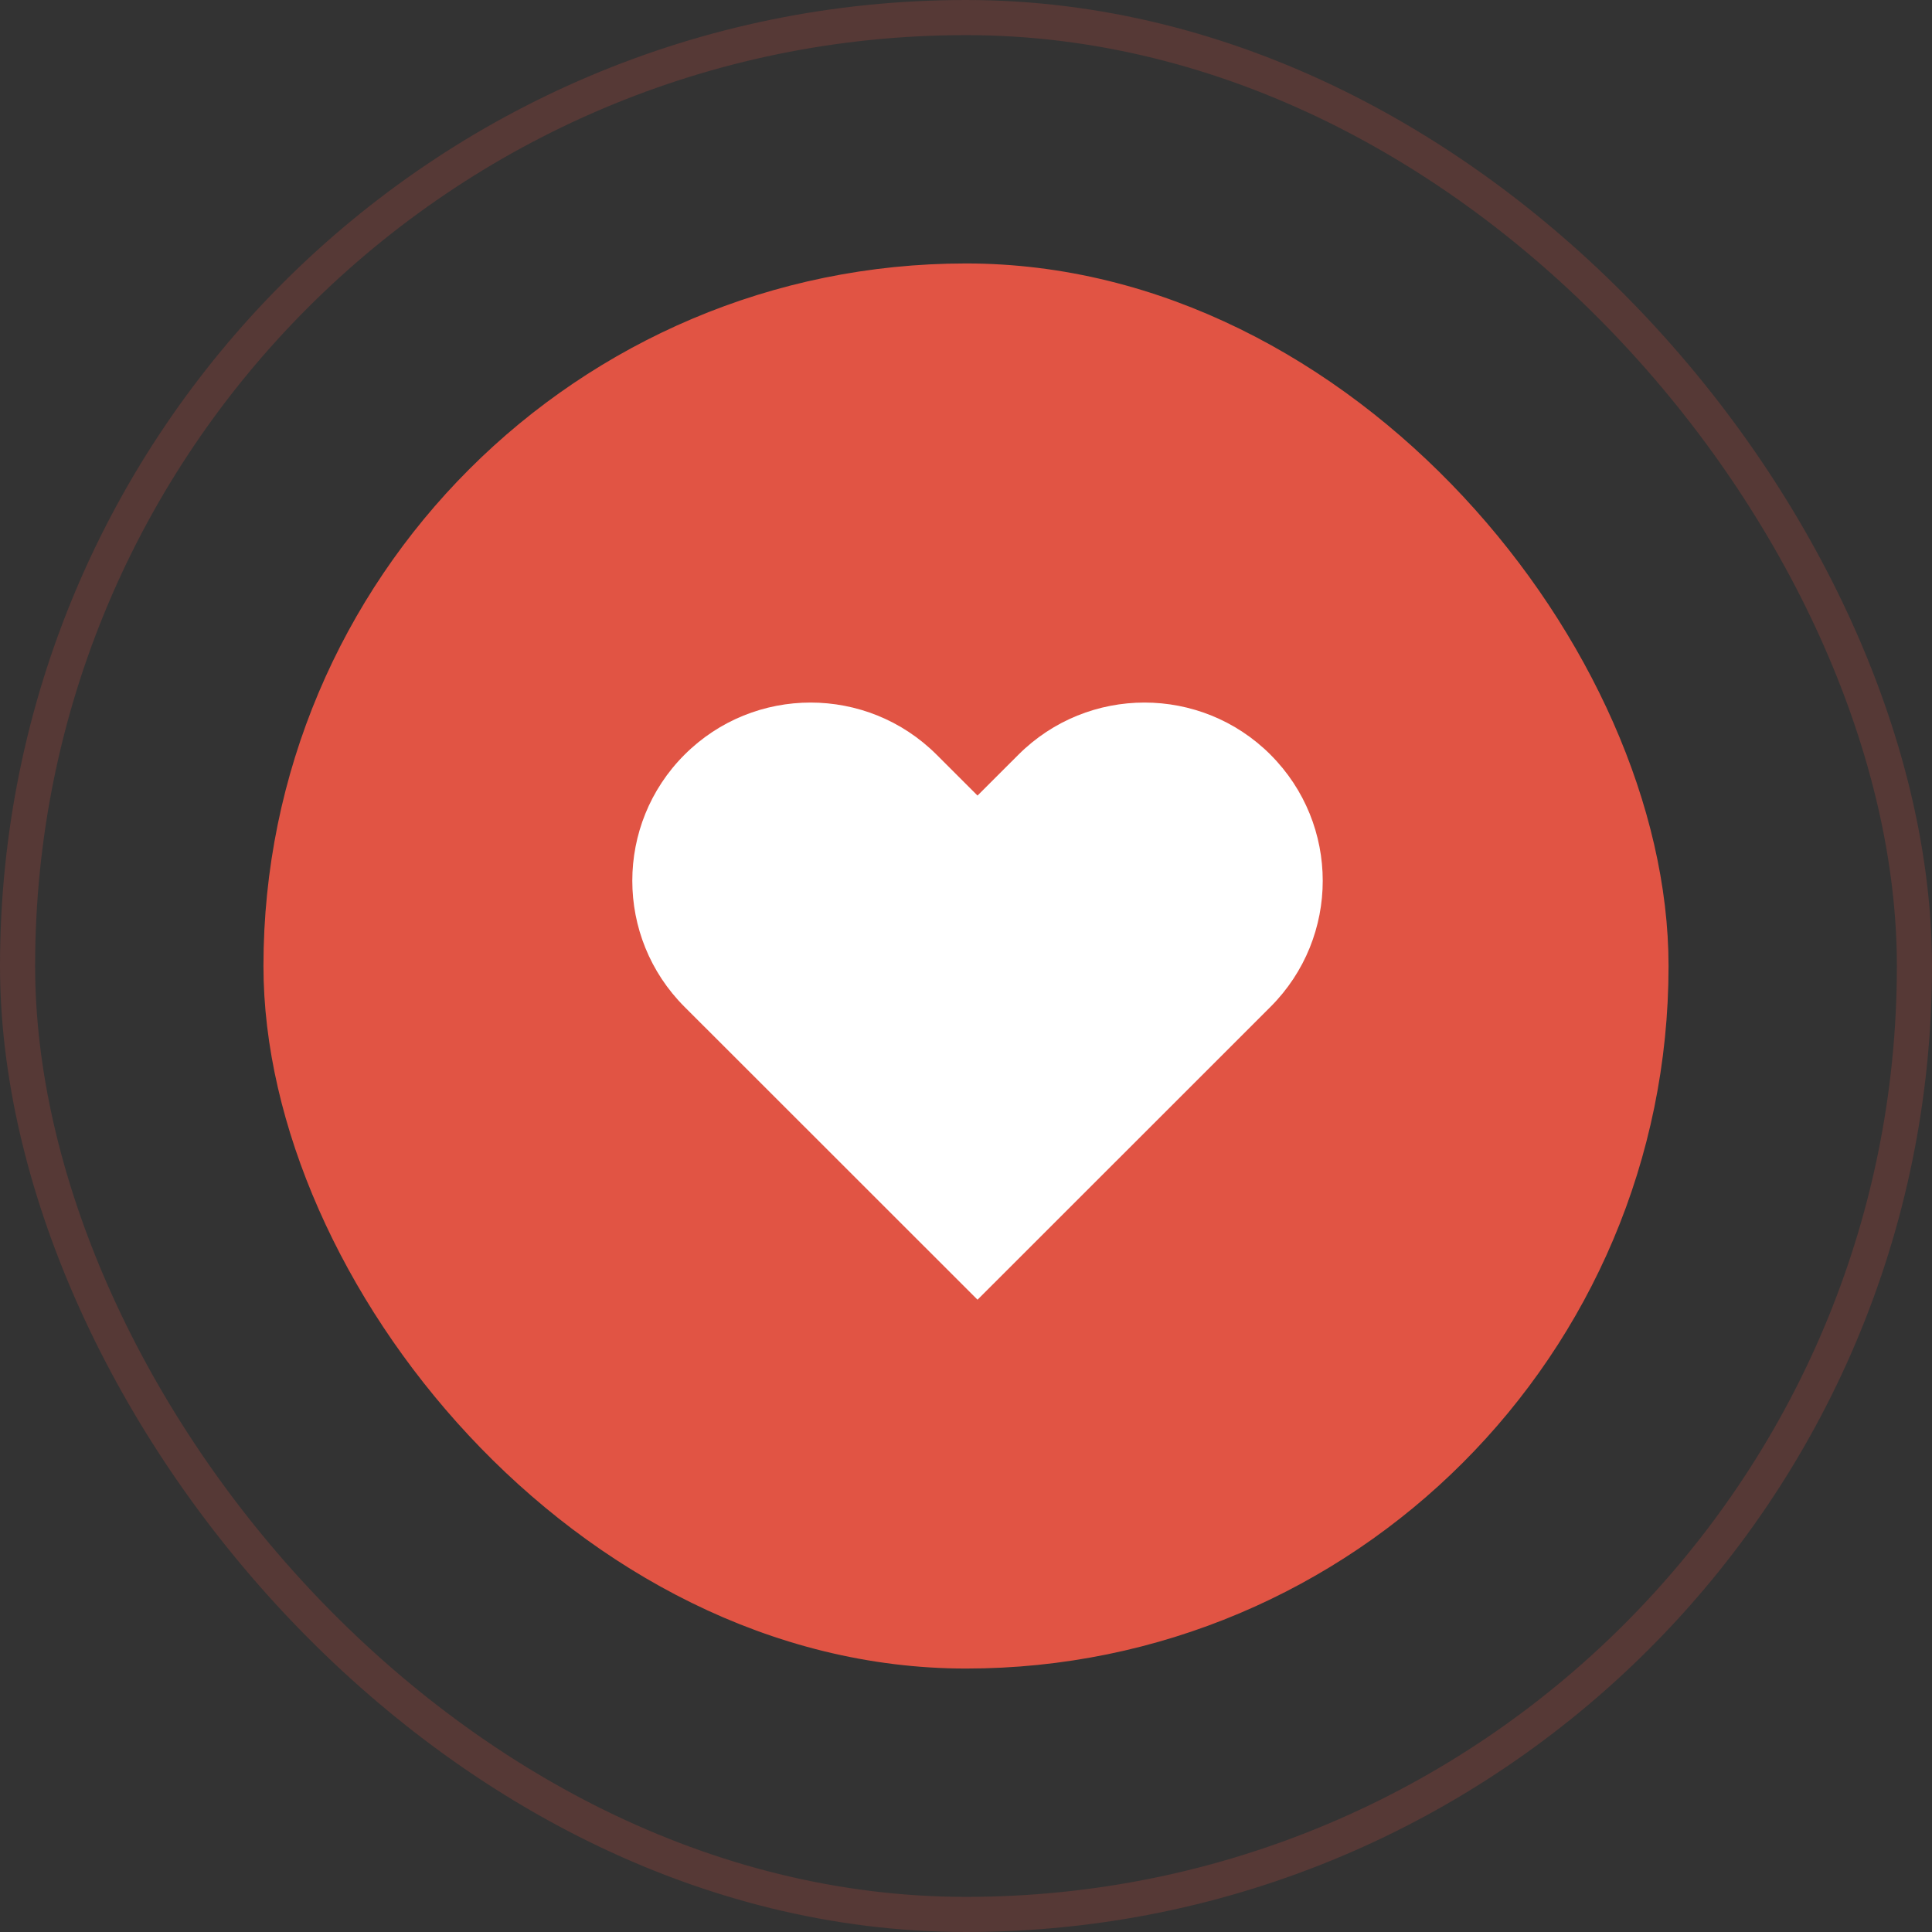 <svg width="55" height="55" viewBox="0 0 55 55" fill="none" xmlns="http://www.w3.org/2000/svg">
<rect x="0" y="0" width="55" height="55" fill="#333333" stroke="none"/>
<rect x="8" y="8" width="39" height="39" rx="19.5" fill="#E15444" stroke="#E15444"/>
<path d="M36.17 21.486C34.188 19.505 30.974 19.505 28.991 21.486L27.828 22.648L26.665 21.486C24.682 19.505 21.468 19.505 19.486 21.486C17.505 23.467 17.505 26.68 19.486 28.662L20.649 29.824L27.828 37L35.007 29.824L36.169 28.662C38.151 26.68 38.151 23.468 36.169 21.486H36.17Z" fill="white"/>
<rect x="0.5" y="0.5" width="54" height="54" rx="27" stroke="#E15444" stroke-opacity="0.2"/>
</svg>
